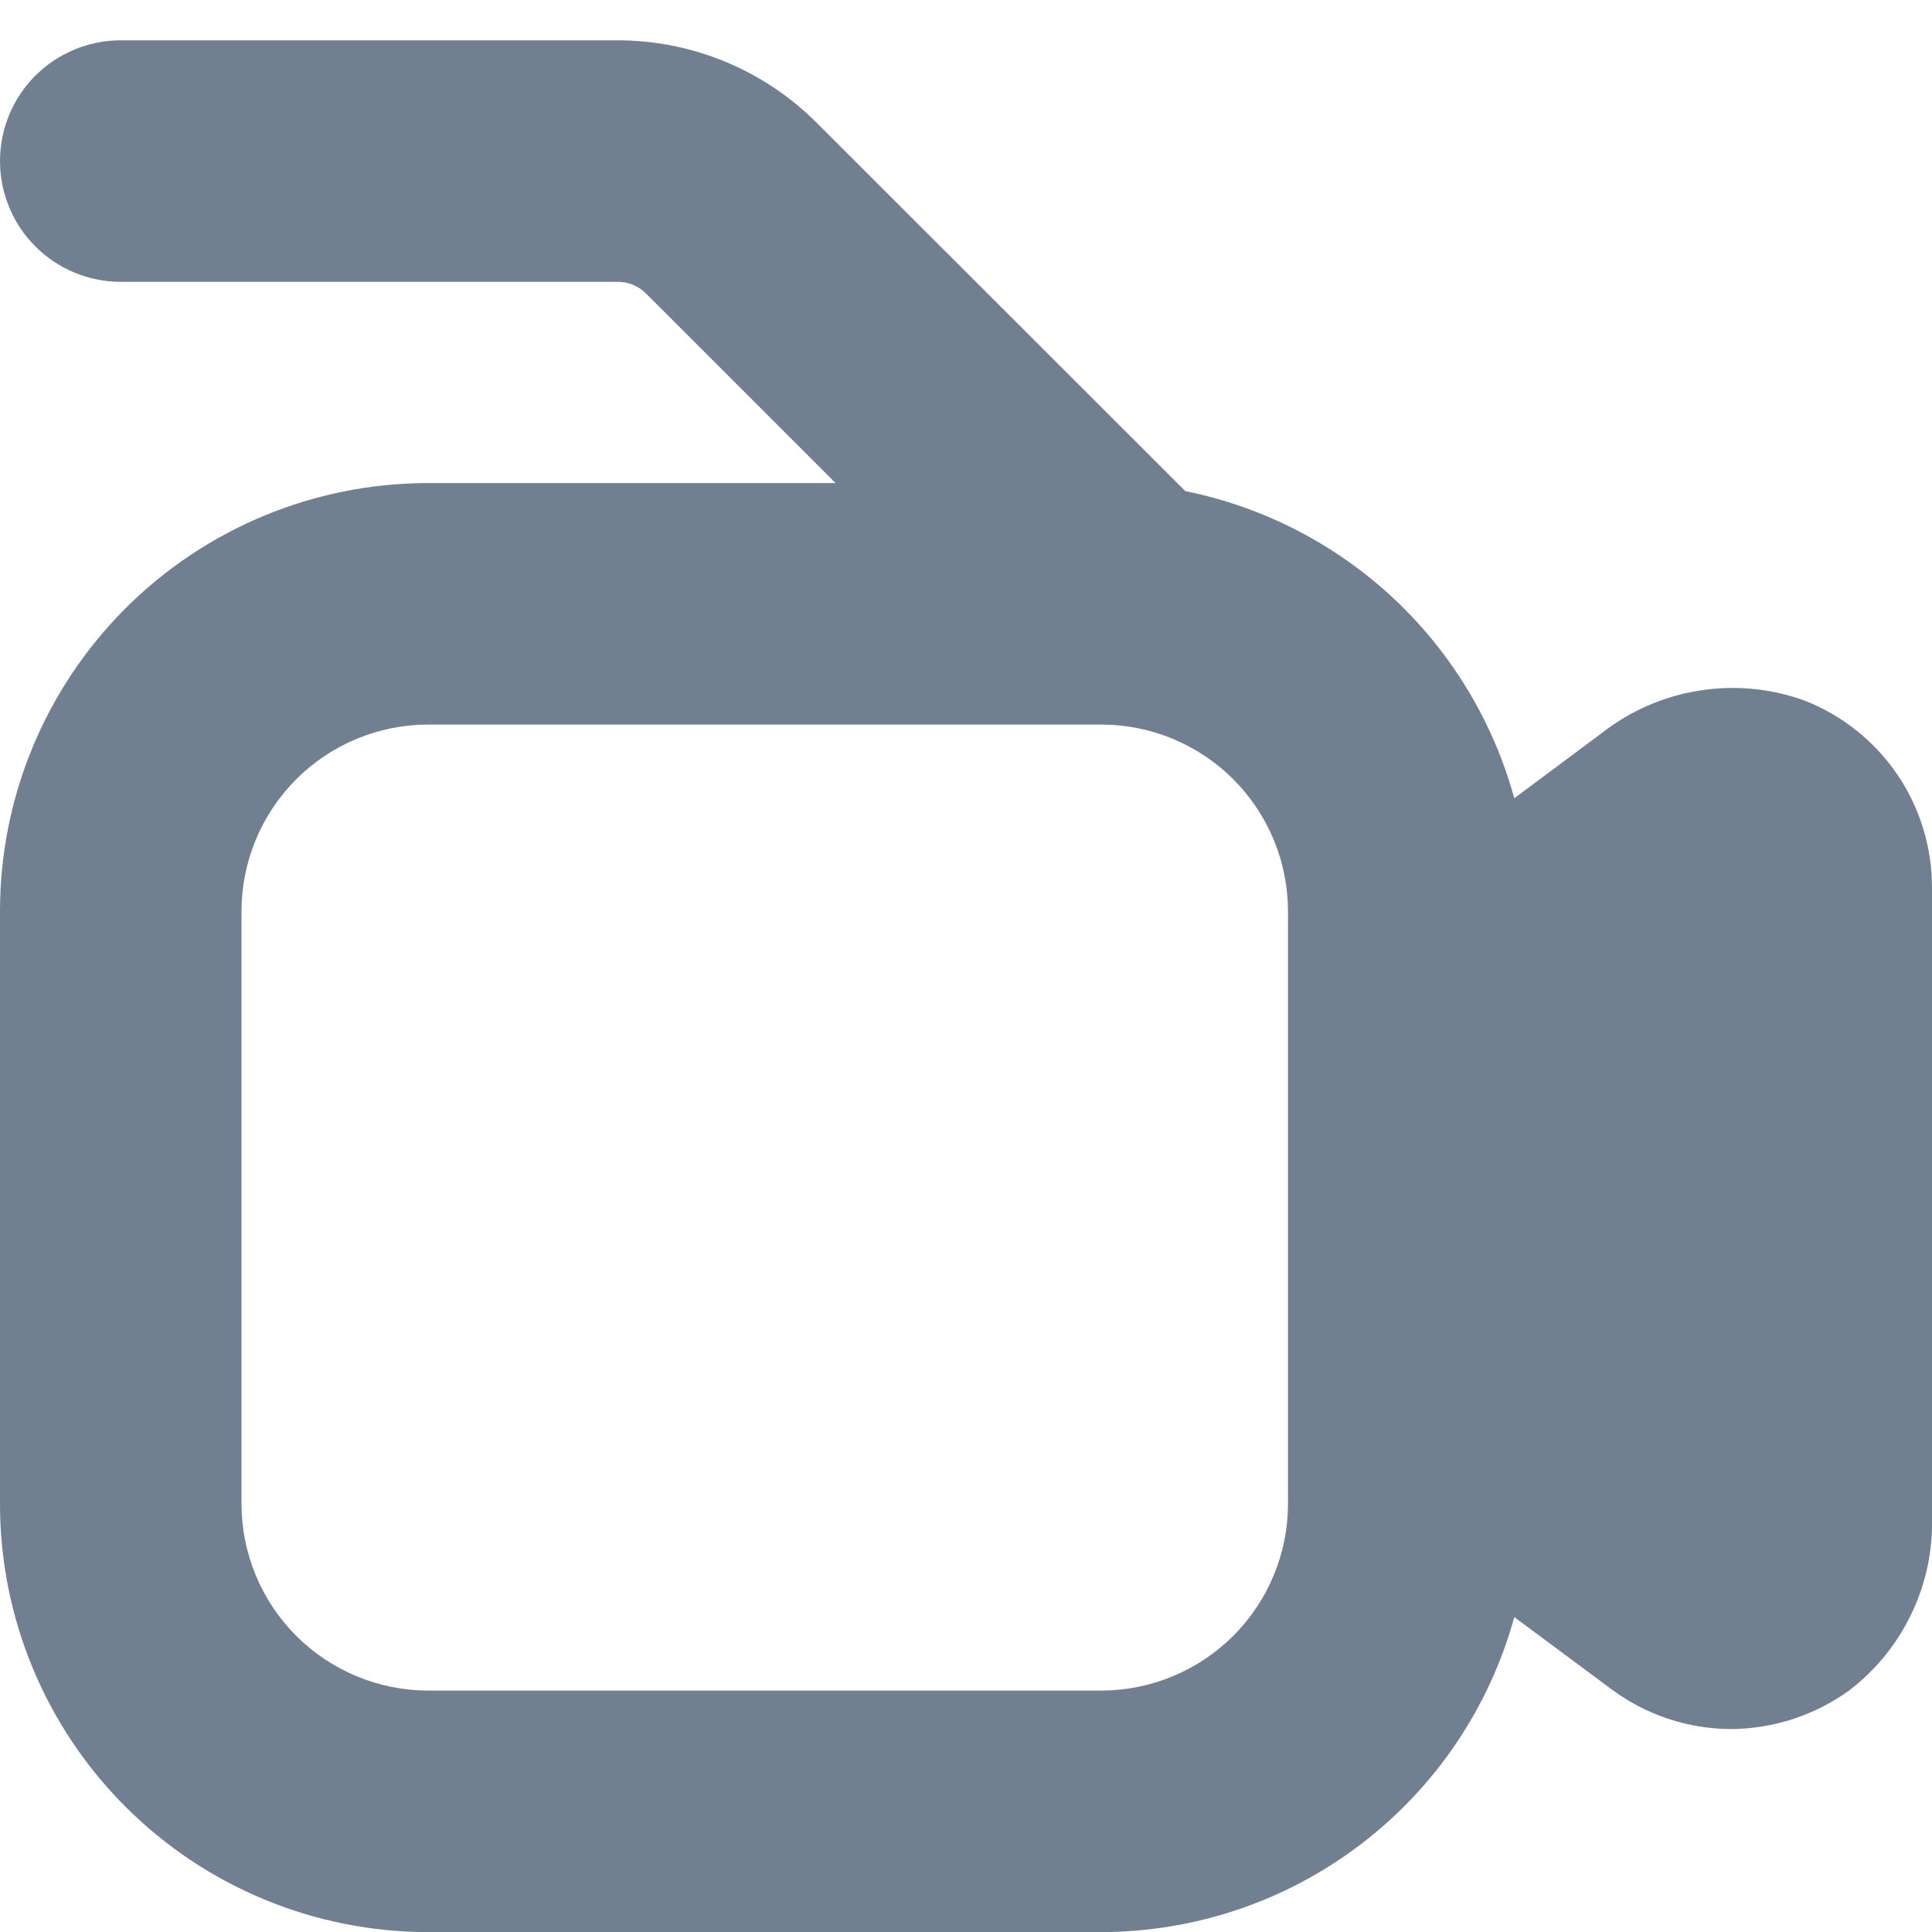 <svg width="24" height="24" viewBox="0 0 24 24" fill="none" xmlns="http://www.w3.org/2000/svg">
<g clip-path="url(#clip0_9_6775)">
<path d="M22.412 8.701C21.992 8.55 21.541 8.508 21.102 8.58C20.662 8.651 20.247 8.832 19.896 9.108L18.811 9.916C18.549 8.964 18.029 8.104 17.308 7.43C16.586 6.757 15.692 6.296 14.725 6.101L10.146 1.526C9.49 0.869 8.6 0.501 7.672 0.501H1.5C1.102 0.501 0.721 0.659 0.439 0.94C0.158 1.221 0 1.603 0 2.001H0C0 2.398 0.158 2.78 0.439 3.061C0.721 3.343 1.102 3.501 1.5 3.501H7.672C7.738 3.5 7.803 3.513 7.864 3.538C7.924 3.563 7.979 3.6 8.026 3.647L10.38 6.001H5.318C3.908 6.001 2.555 6.561 1.558 7.558C0.56 8.556 0 9.908 0 11.319L0 18.683C0 19.381 0.138 20.073 0.405 20.718C0.672 21.363 1.064 21.949 1.558 22.443C2.555 23.44 3.908 24.001 5.318 24.001H13.682C14.847 23.999 15.98 23.616 16.906 22.909C17.833 22.202 18.502 21.211 18.811 20.088L20.011 20.979C20.442 21.302 20.965 21.477 21.503 21.479C22.029 21.476 22.542 21.309 22.969 21.001C23.299 20.75 23.564 20.424 23.743 20.05C23.923 19.677 24.011 19.266 24 18.852V11.028C24.001 10.525 23.85 10.033 23.567 9.618C23.283 9.203 22.881 8.883 22.412 8.701ZM16 18.683C15.999 19.297 15.755 19.886 15.32 20.321C14.886 20.755 14.296 21 13.682 21.001H5.318C4.703 21 4.114 20.755 3.68 20.321C3.245 19.886 3.001 19.297 3 18.683V11.319C3.001 10.704 3.245 10.115 3.68 9.68C4.114 9.246 4.703 9.001 5.318 9.001H13.682C14.296 9.001 14.886 9.246 15.32 9.68C15.755 10.115 15.999 10.704 16 11.319V18.683Z" fill="#708090"/>
</g>
<defs>
<clipPath id="clip0_9_6775">
<rect width="24" height="24" fill="white"/>
</clipPath>
</defs>
</svg>
